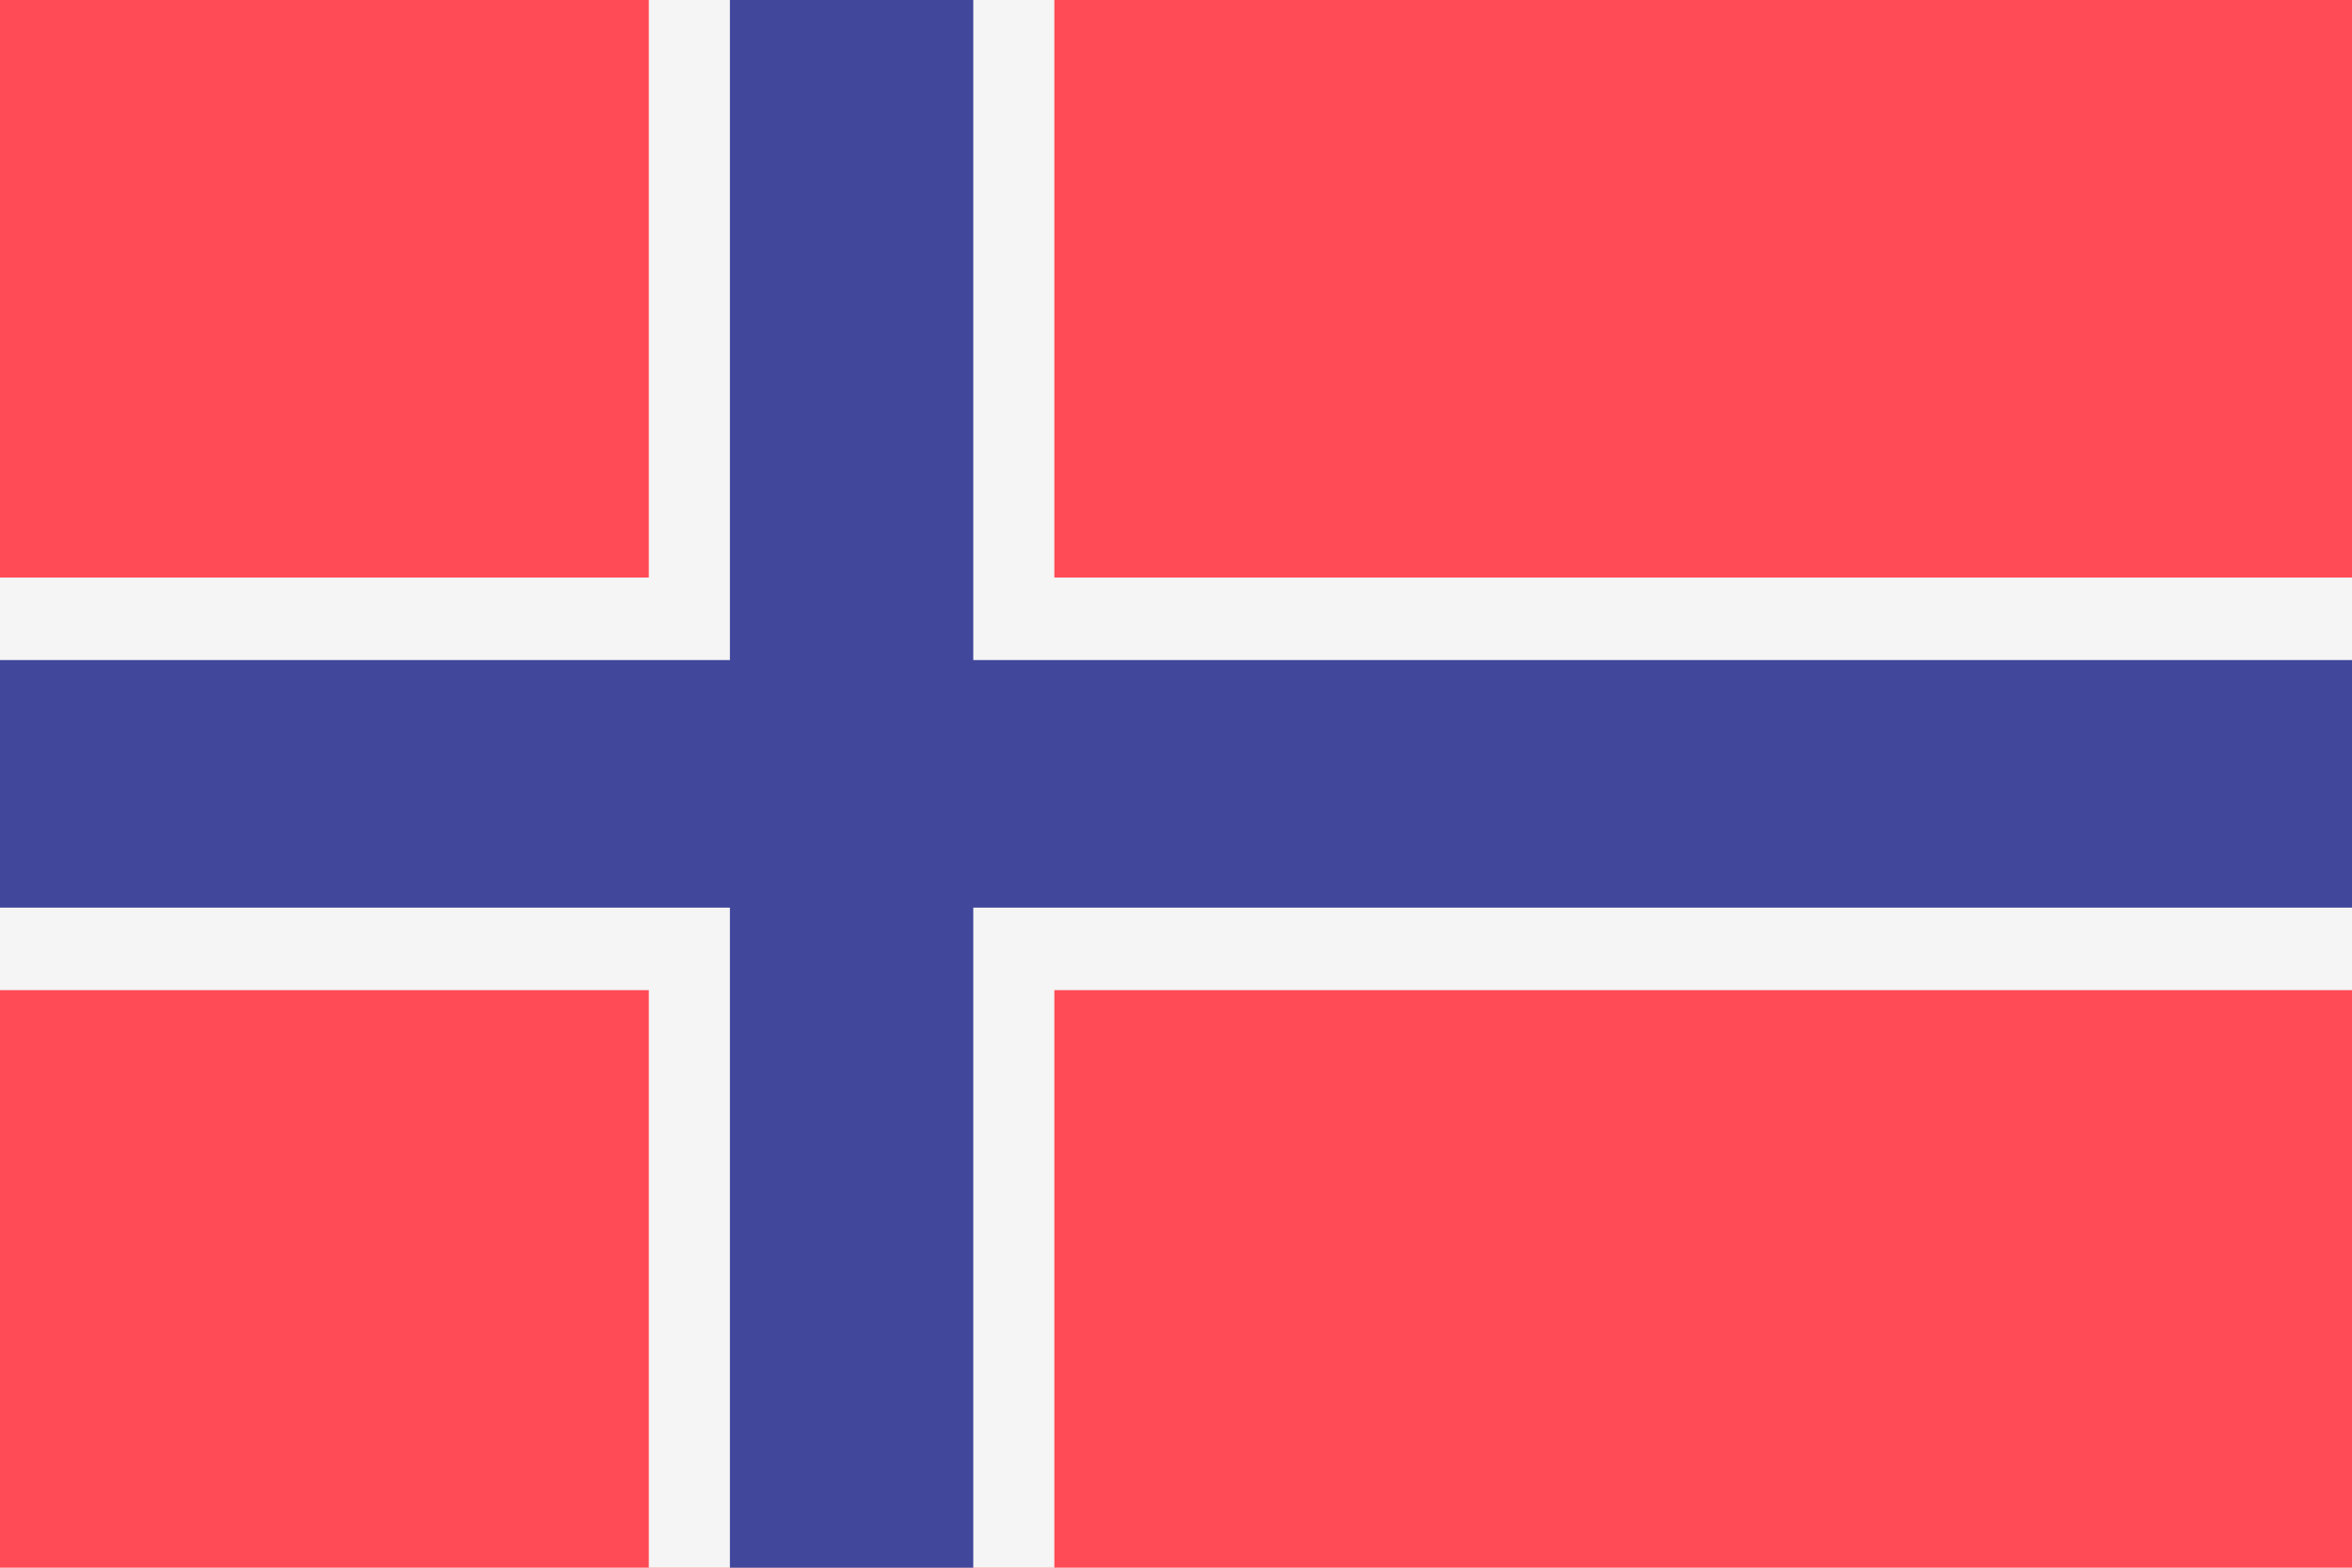 <svg viewBox="0 0 36 24" fill="none" xmlns="http://www.w3.org/2000/svg">
	<path d="M36 24H0V0H36" fill="#FF4B55" />
	<path
		d="M36 8.842H16.138V0H9.931V8.842H0V15.158H9.931V24H16.138V15.158H36V8.842Z"
		fill="#F5F5F5"
	/>
	<path
		d="M36 10.105H14.897V0H11.172V10.105H0V13.895H11.172V24H14.897V13.895H36V10.105Z"
		fill="#41479B"
	/>
</svg>
